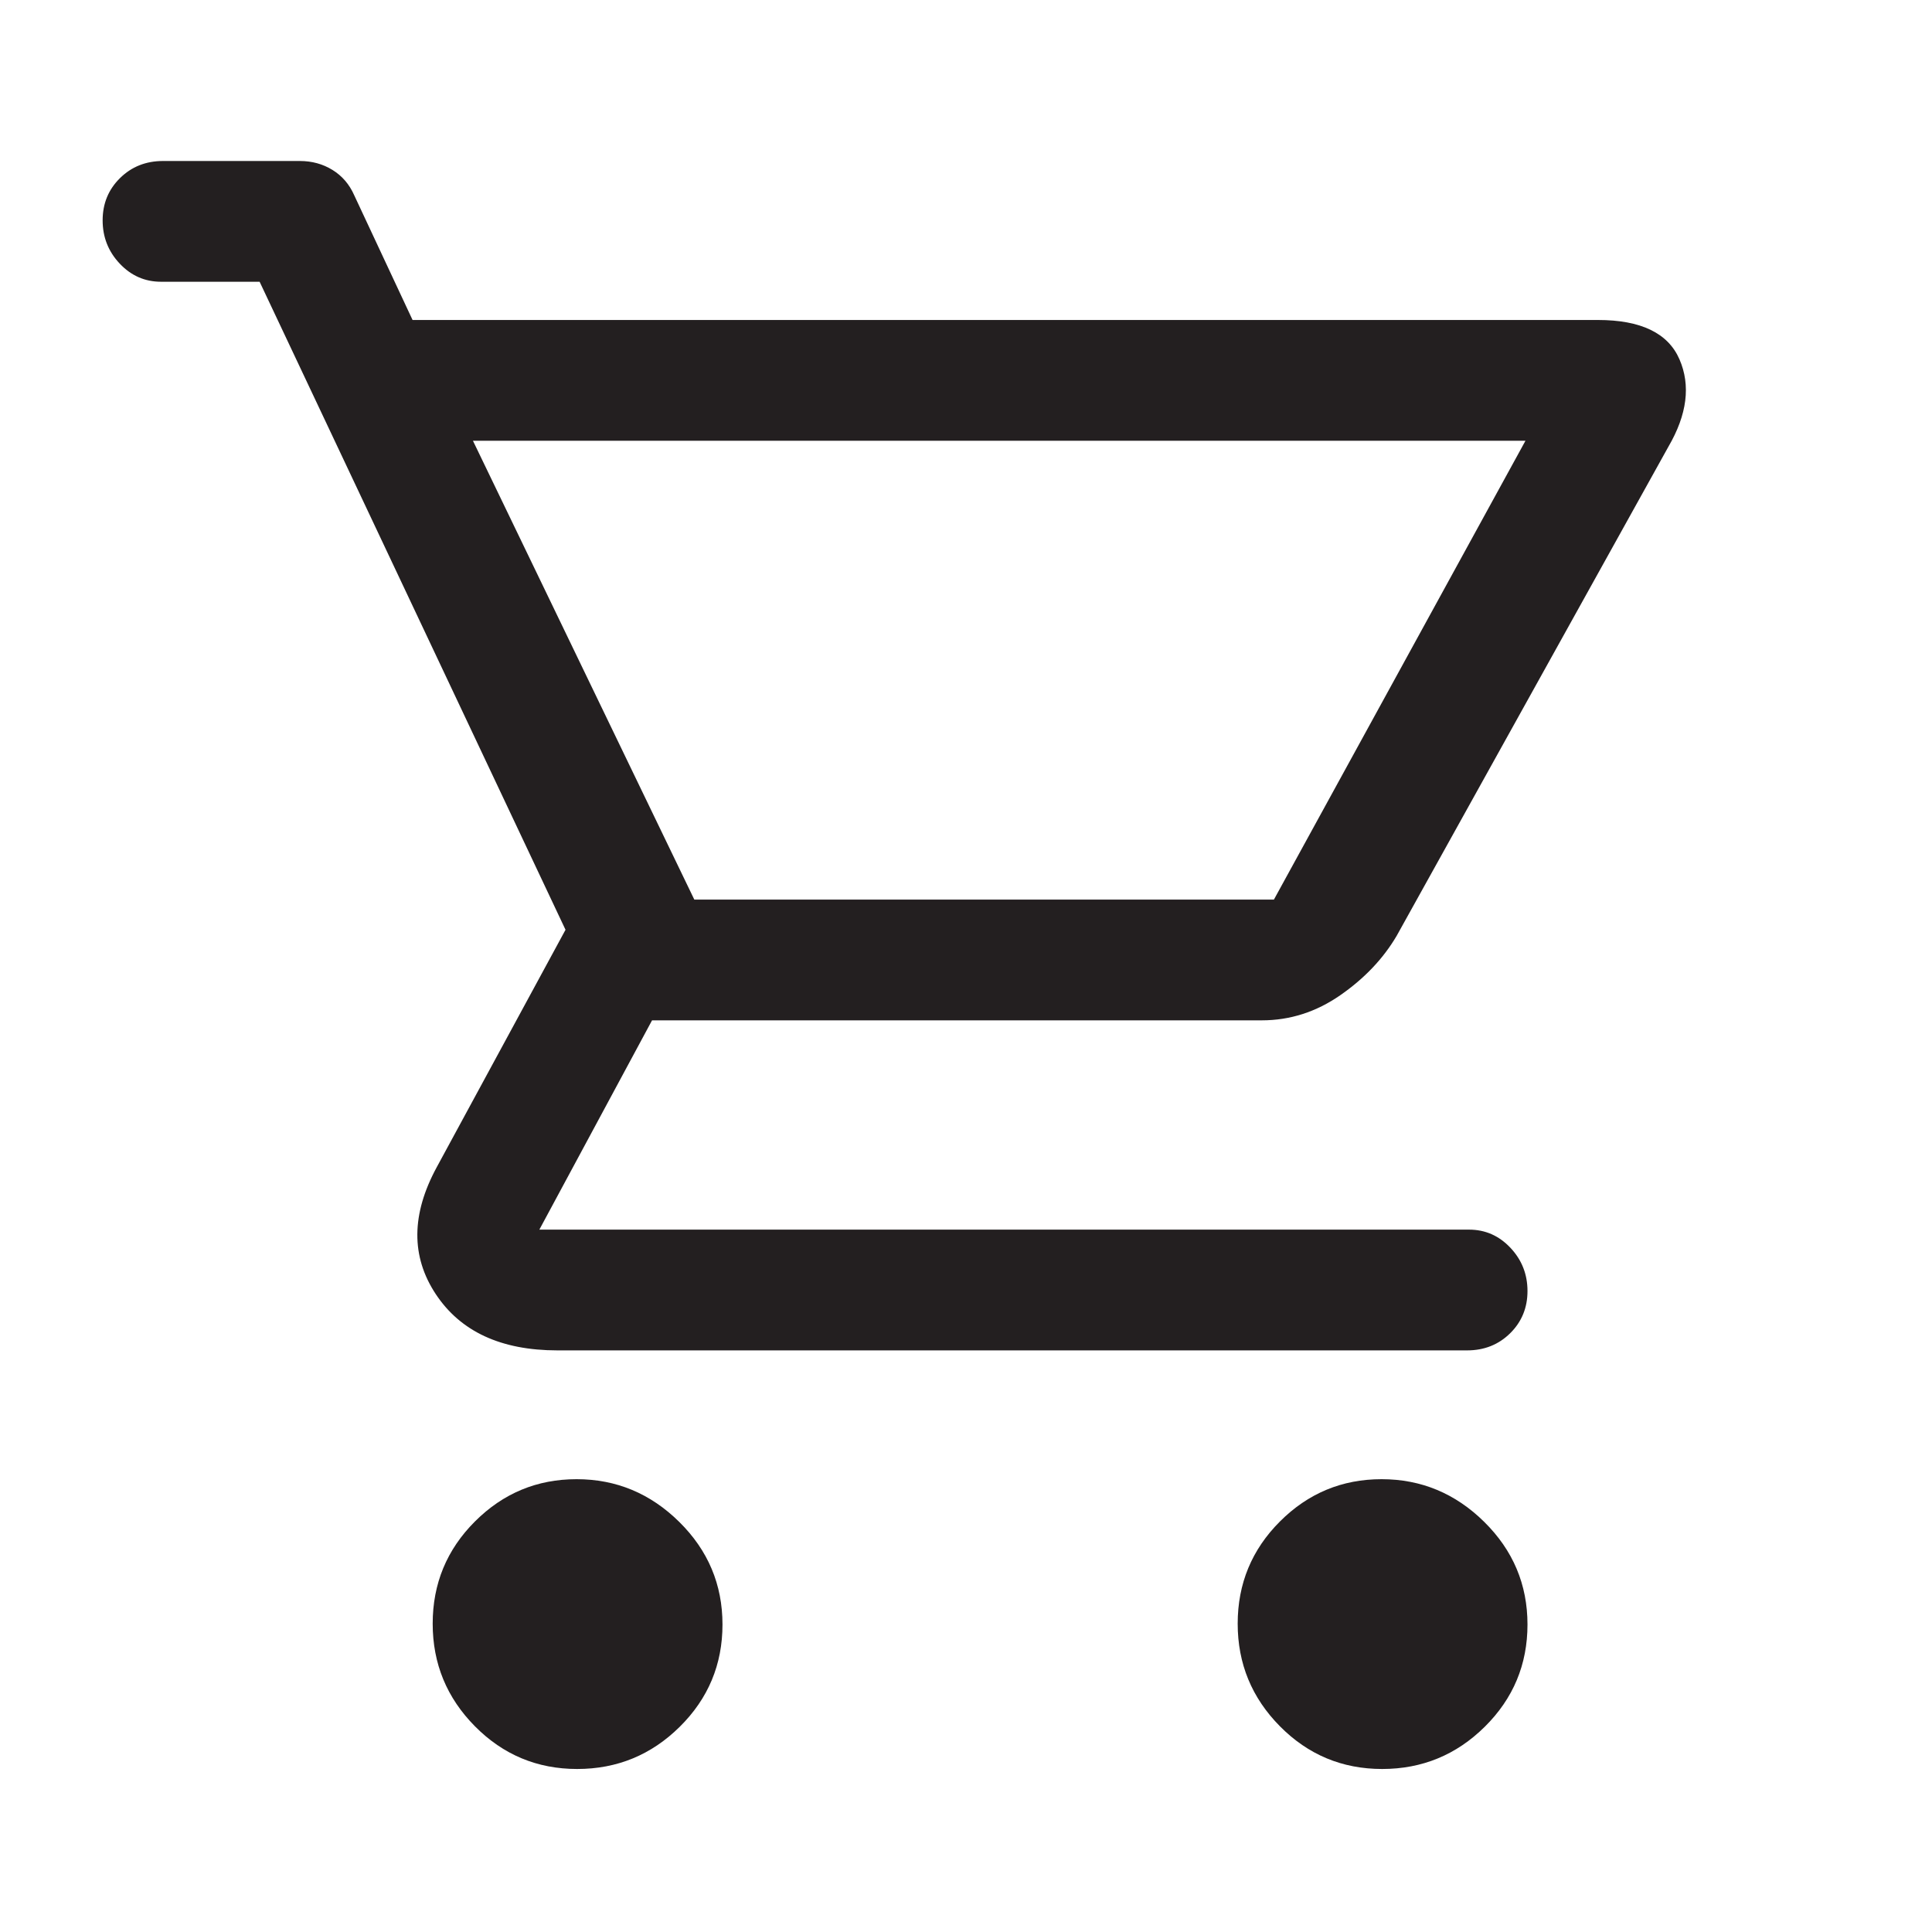 <svg xmlns="http://www.w3.org/2000/svg" fill="#231f20" height="48" viewBox="0 96 960 960" width="48"><path d="M286.788 975Q257 975 236 953.788q-21-21.213-21-51Q215 873 236.004 852q21.005-21 50.5-21Q316 831 337.5 852.212q21.5 21.213 21.5 51Q359 933 337.788 954q-21.213 21-51 21Zm400 0Q657 975 636 953.788q-21-21.213-21-51Q615 873 636.004 852q21.005-21 50.5-21Q716 831 737.5 852.212q21.5 21.213 21.5 51Q759 933 737.788 954q-21.213 21-51 21ZM235 315l110 228h288l125-228H235Zm42 452q-42 0-60.5-28t.5-63l64-118-152-322H80q-12 0-20.5-9T51 205.5q0-12.5 8.625-21T81 176h68q9 0 16.2 4.435Q172.4 184.87 176 193l29 62h589q32 0 40.5 19.5T829 318L694 561q-10 17-28 29.5T627 603H324l-56 104h462q12 0 20.5 9t8.5 21.5q0 12.5-8.625 21T729 767H277Zm68-224h288-288Z"/></svg>